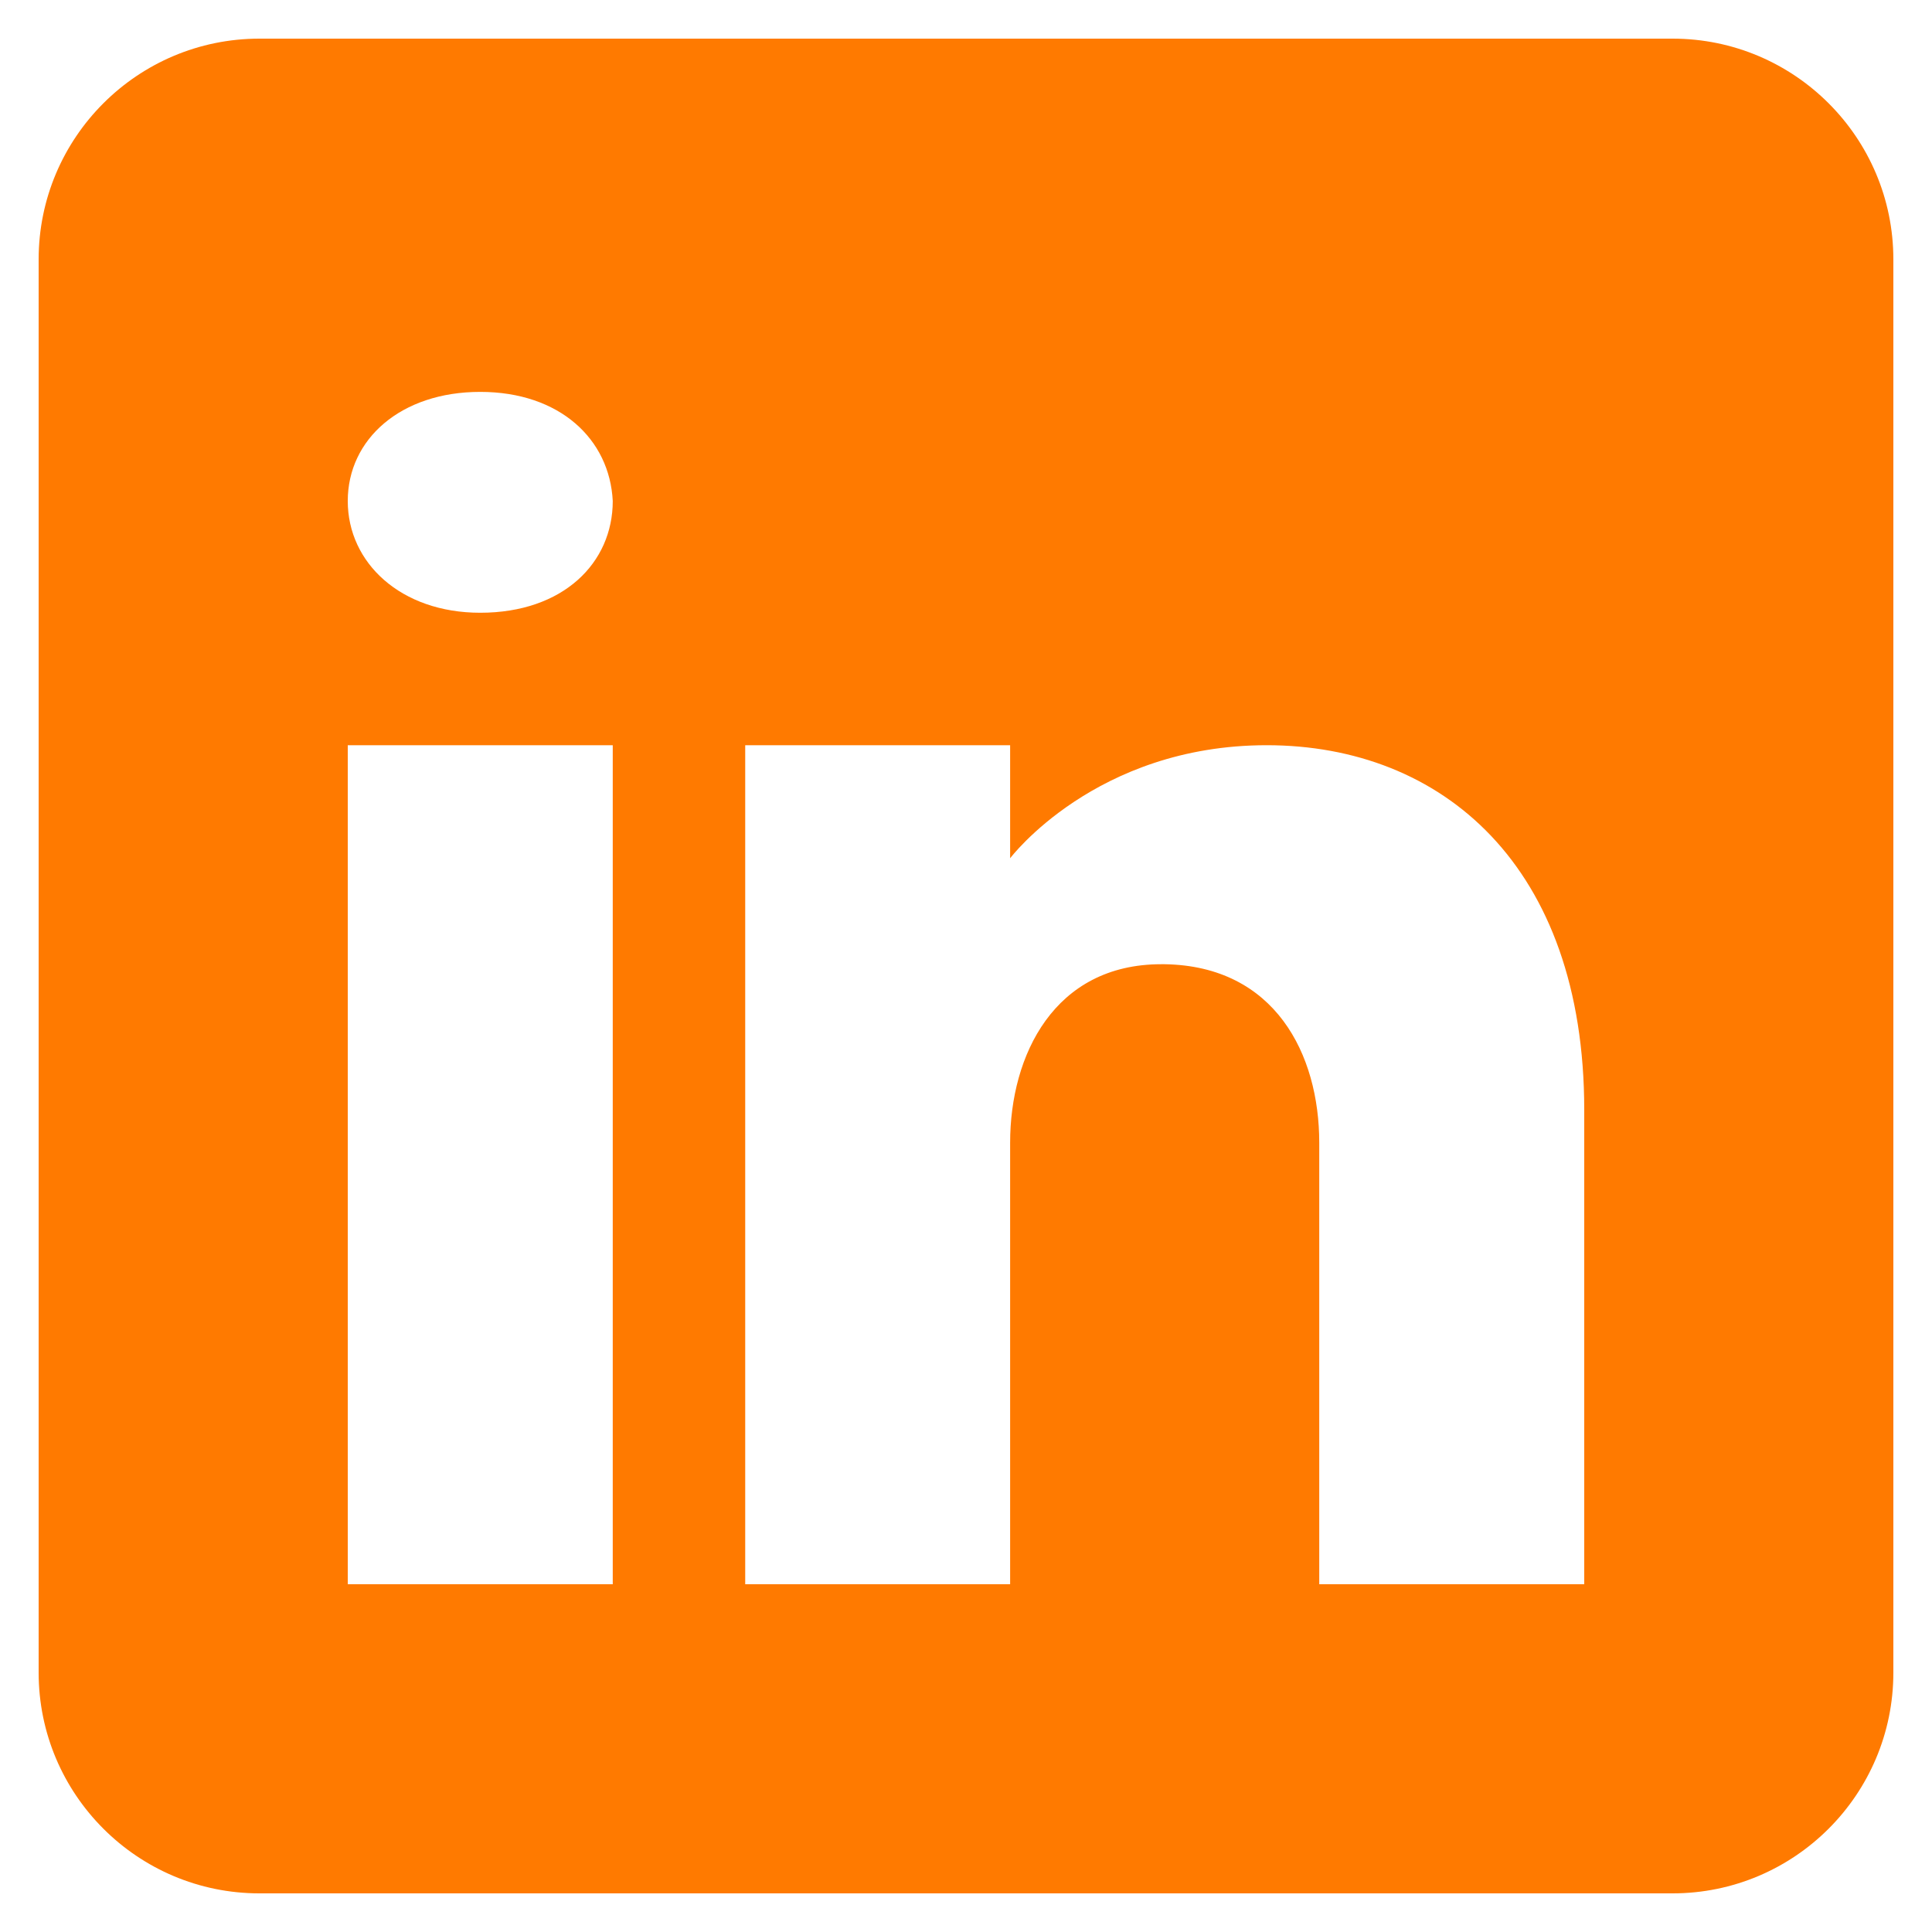 <svg width="25" height="25" viewBox="0 0 25 25" fill="none" xmlns="http://www.w3.org/2000/svg">
<path d="M21.643 0.5H3.357C1.78 0.5 0.5 1.78 0.5 3.357V21.643C0.5 23.22 1.78 24.5 3.357 24.5H21.643C23.22 24.5 24.5 23.22 24.5 21.643V3.357C24.5 1.78 23.22 0.5 21.643 0.5ZM7.929 9.643V20.5H4.5V9.643H7.929ZM4.5 6.483C4.5 5.683 5.186 5.071 6.214 5.071C7.243 5.071 7.889 5.683 7.929 6.483C7.929 7.283 7.289 7.929 6.214 7.929C5.186 7.929 4.5 7.283 4.5 6.483ZM20.5 20.5H17.071C17.071 20.5 17.071 15.209 17.071 14.786C17.071 13.643 16.5 12.5 15.071 12.477H15.026C13.643 12.477 13.071 13.654 13.071 14.786C13.071 15.306 13.071 20.5 13.071 20.5H9.643V9.643H13.071V11.106C13.071 11.106 14.174 9.643 16.391 9.643C18.66 9.643 20.5 11.203 20.5 14.363V20.5Z" fill="#FF7A00"/>
</svg>
